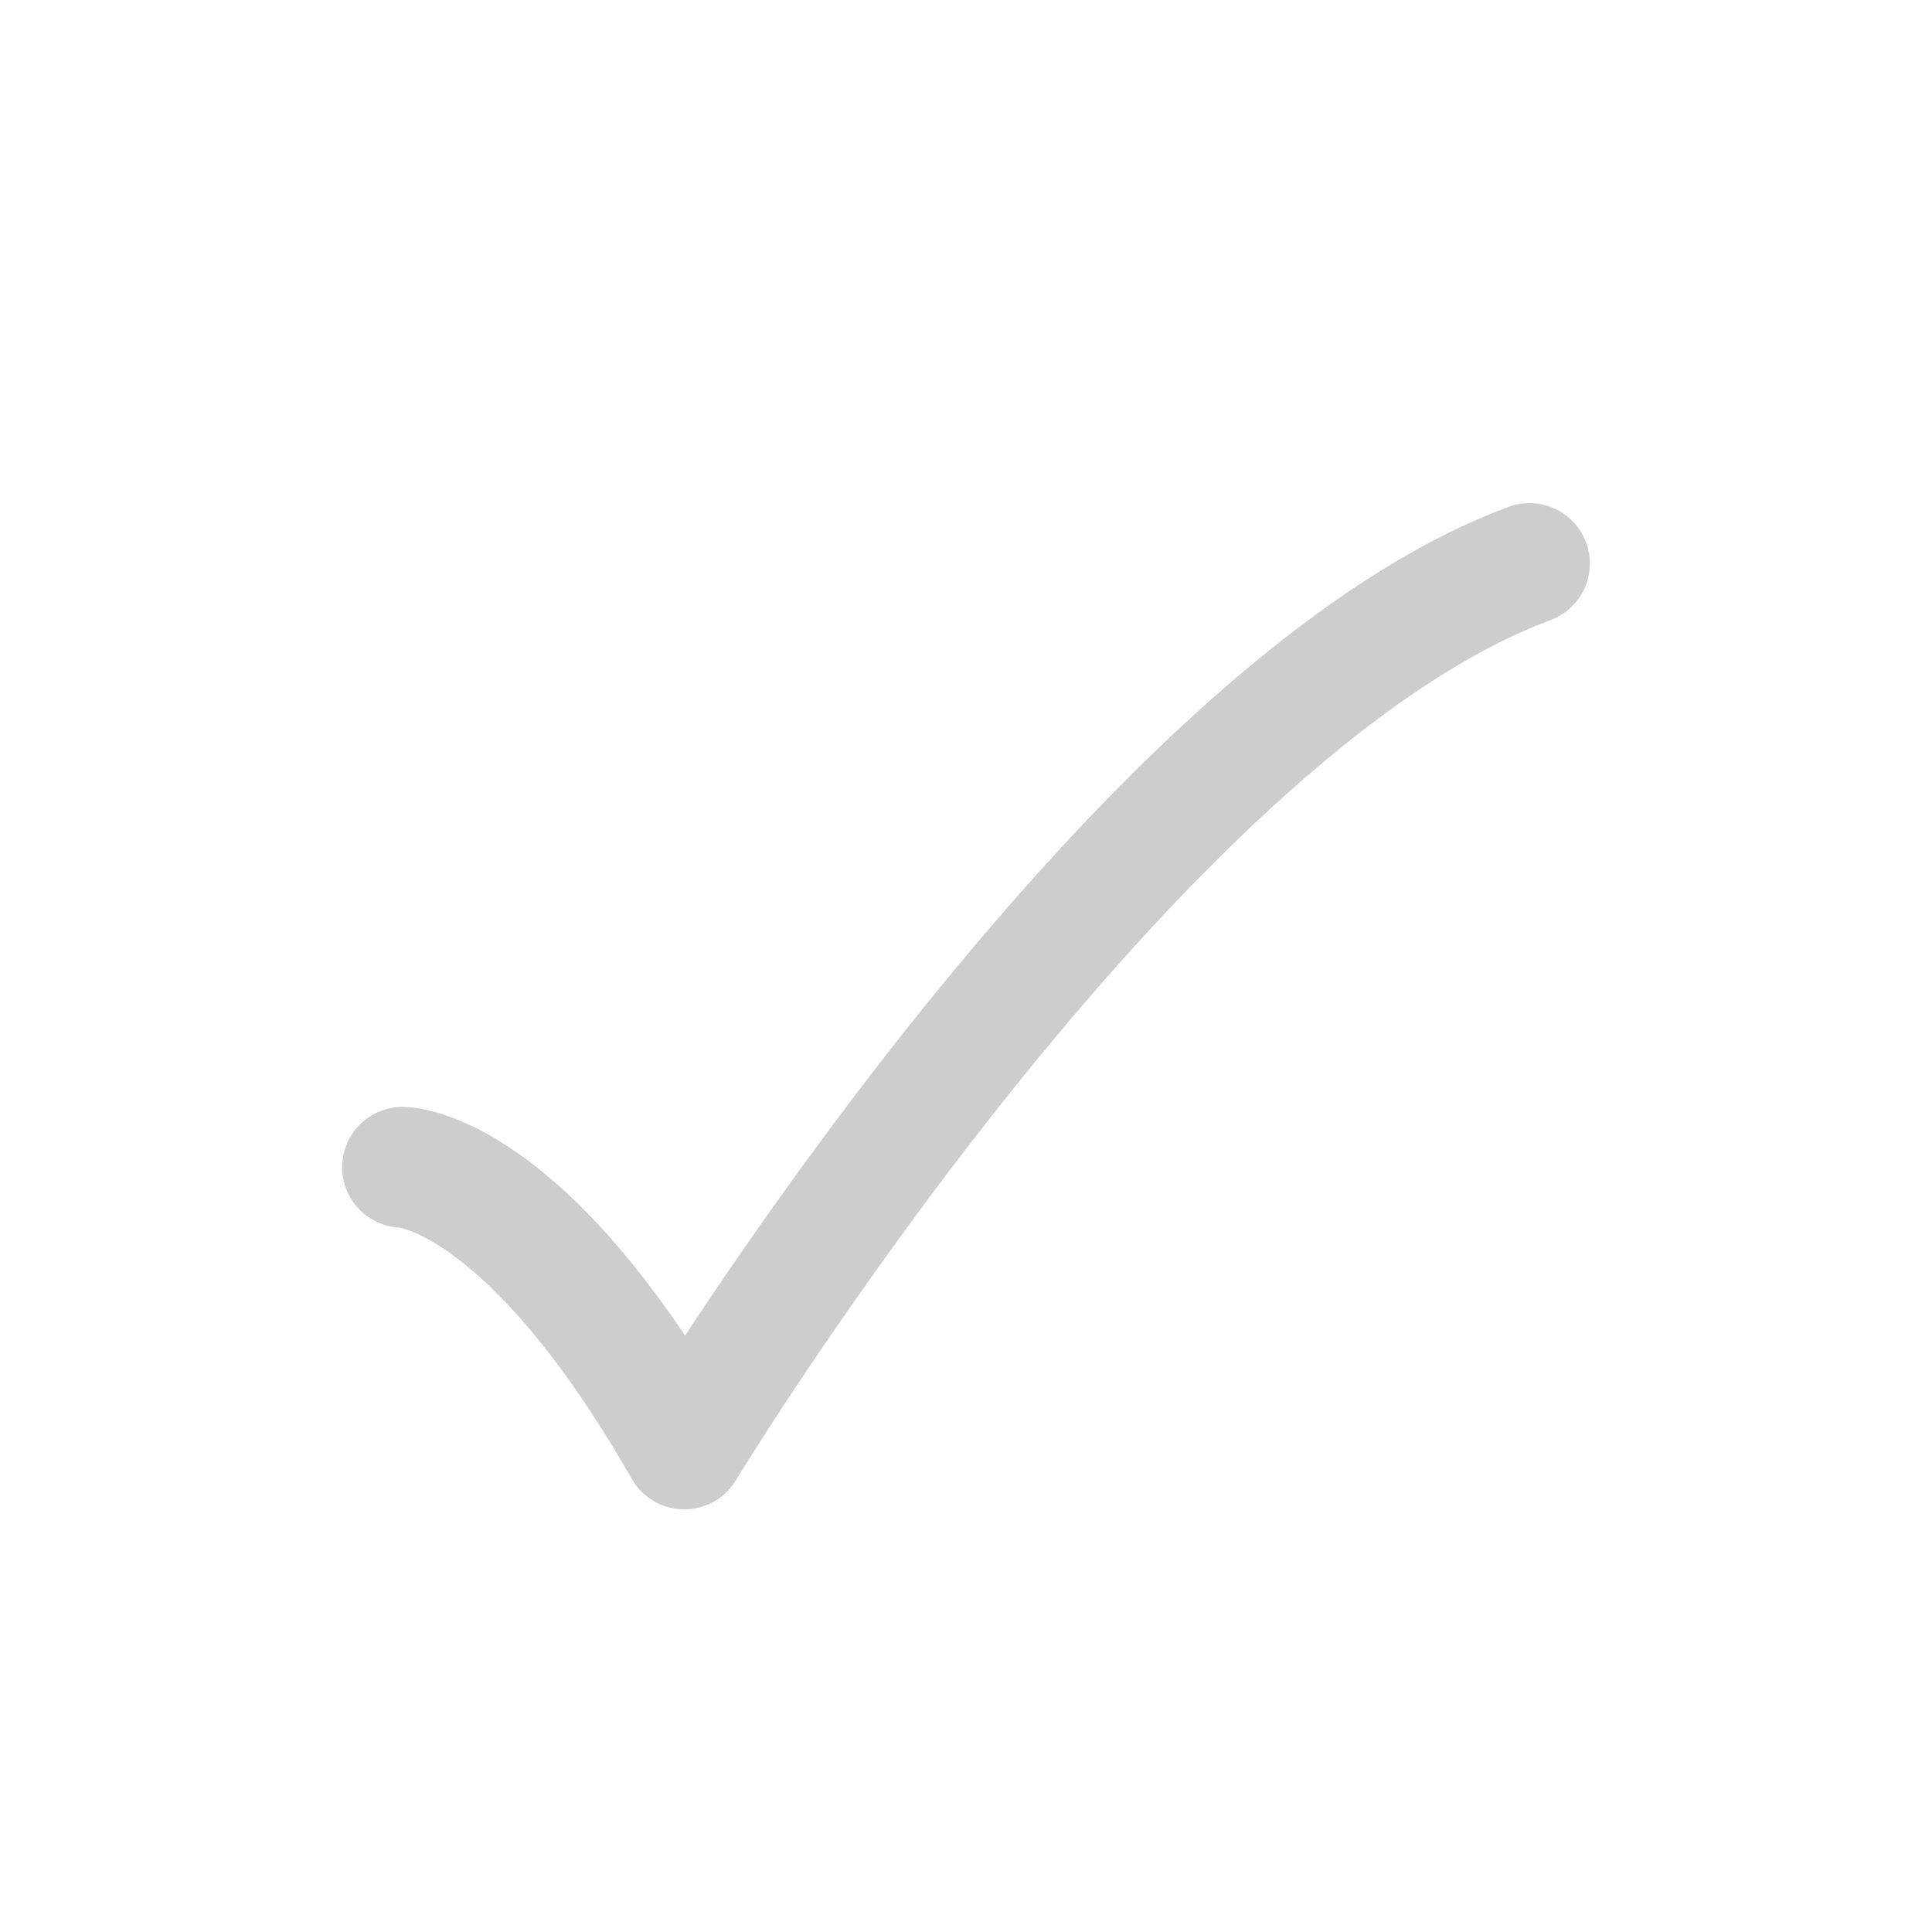 <svg xmlns="http://www.w3.org/2000/svg" width="24" height="24" viewBox="0 0 24 24" fill="none" class="injected-svg" data-src="https://cdn.hugeicons.com/icons/tick-01-stroke-rounded.svg" xmlns:xlink="http://www.w3.org/1999/xlink" role="img" color="#cdcdcd">
<path d="M5 14.5C5 14.5 6.5 14.5 8.5 18C8.5 18 14.059 8.833 19 7" stroke="#cdcdcd" stroke-width="1.5" stroke-linecap="round" stroke-linejoin="round"></path>
</svg>